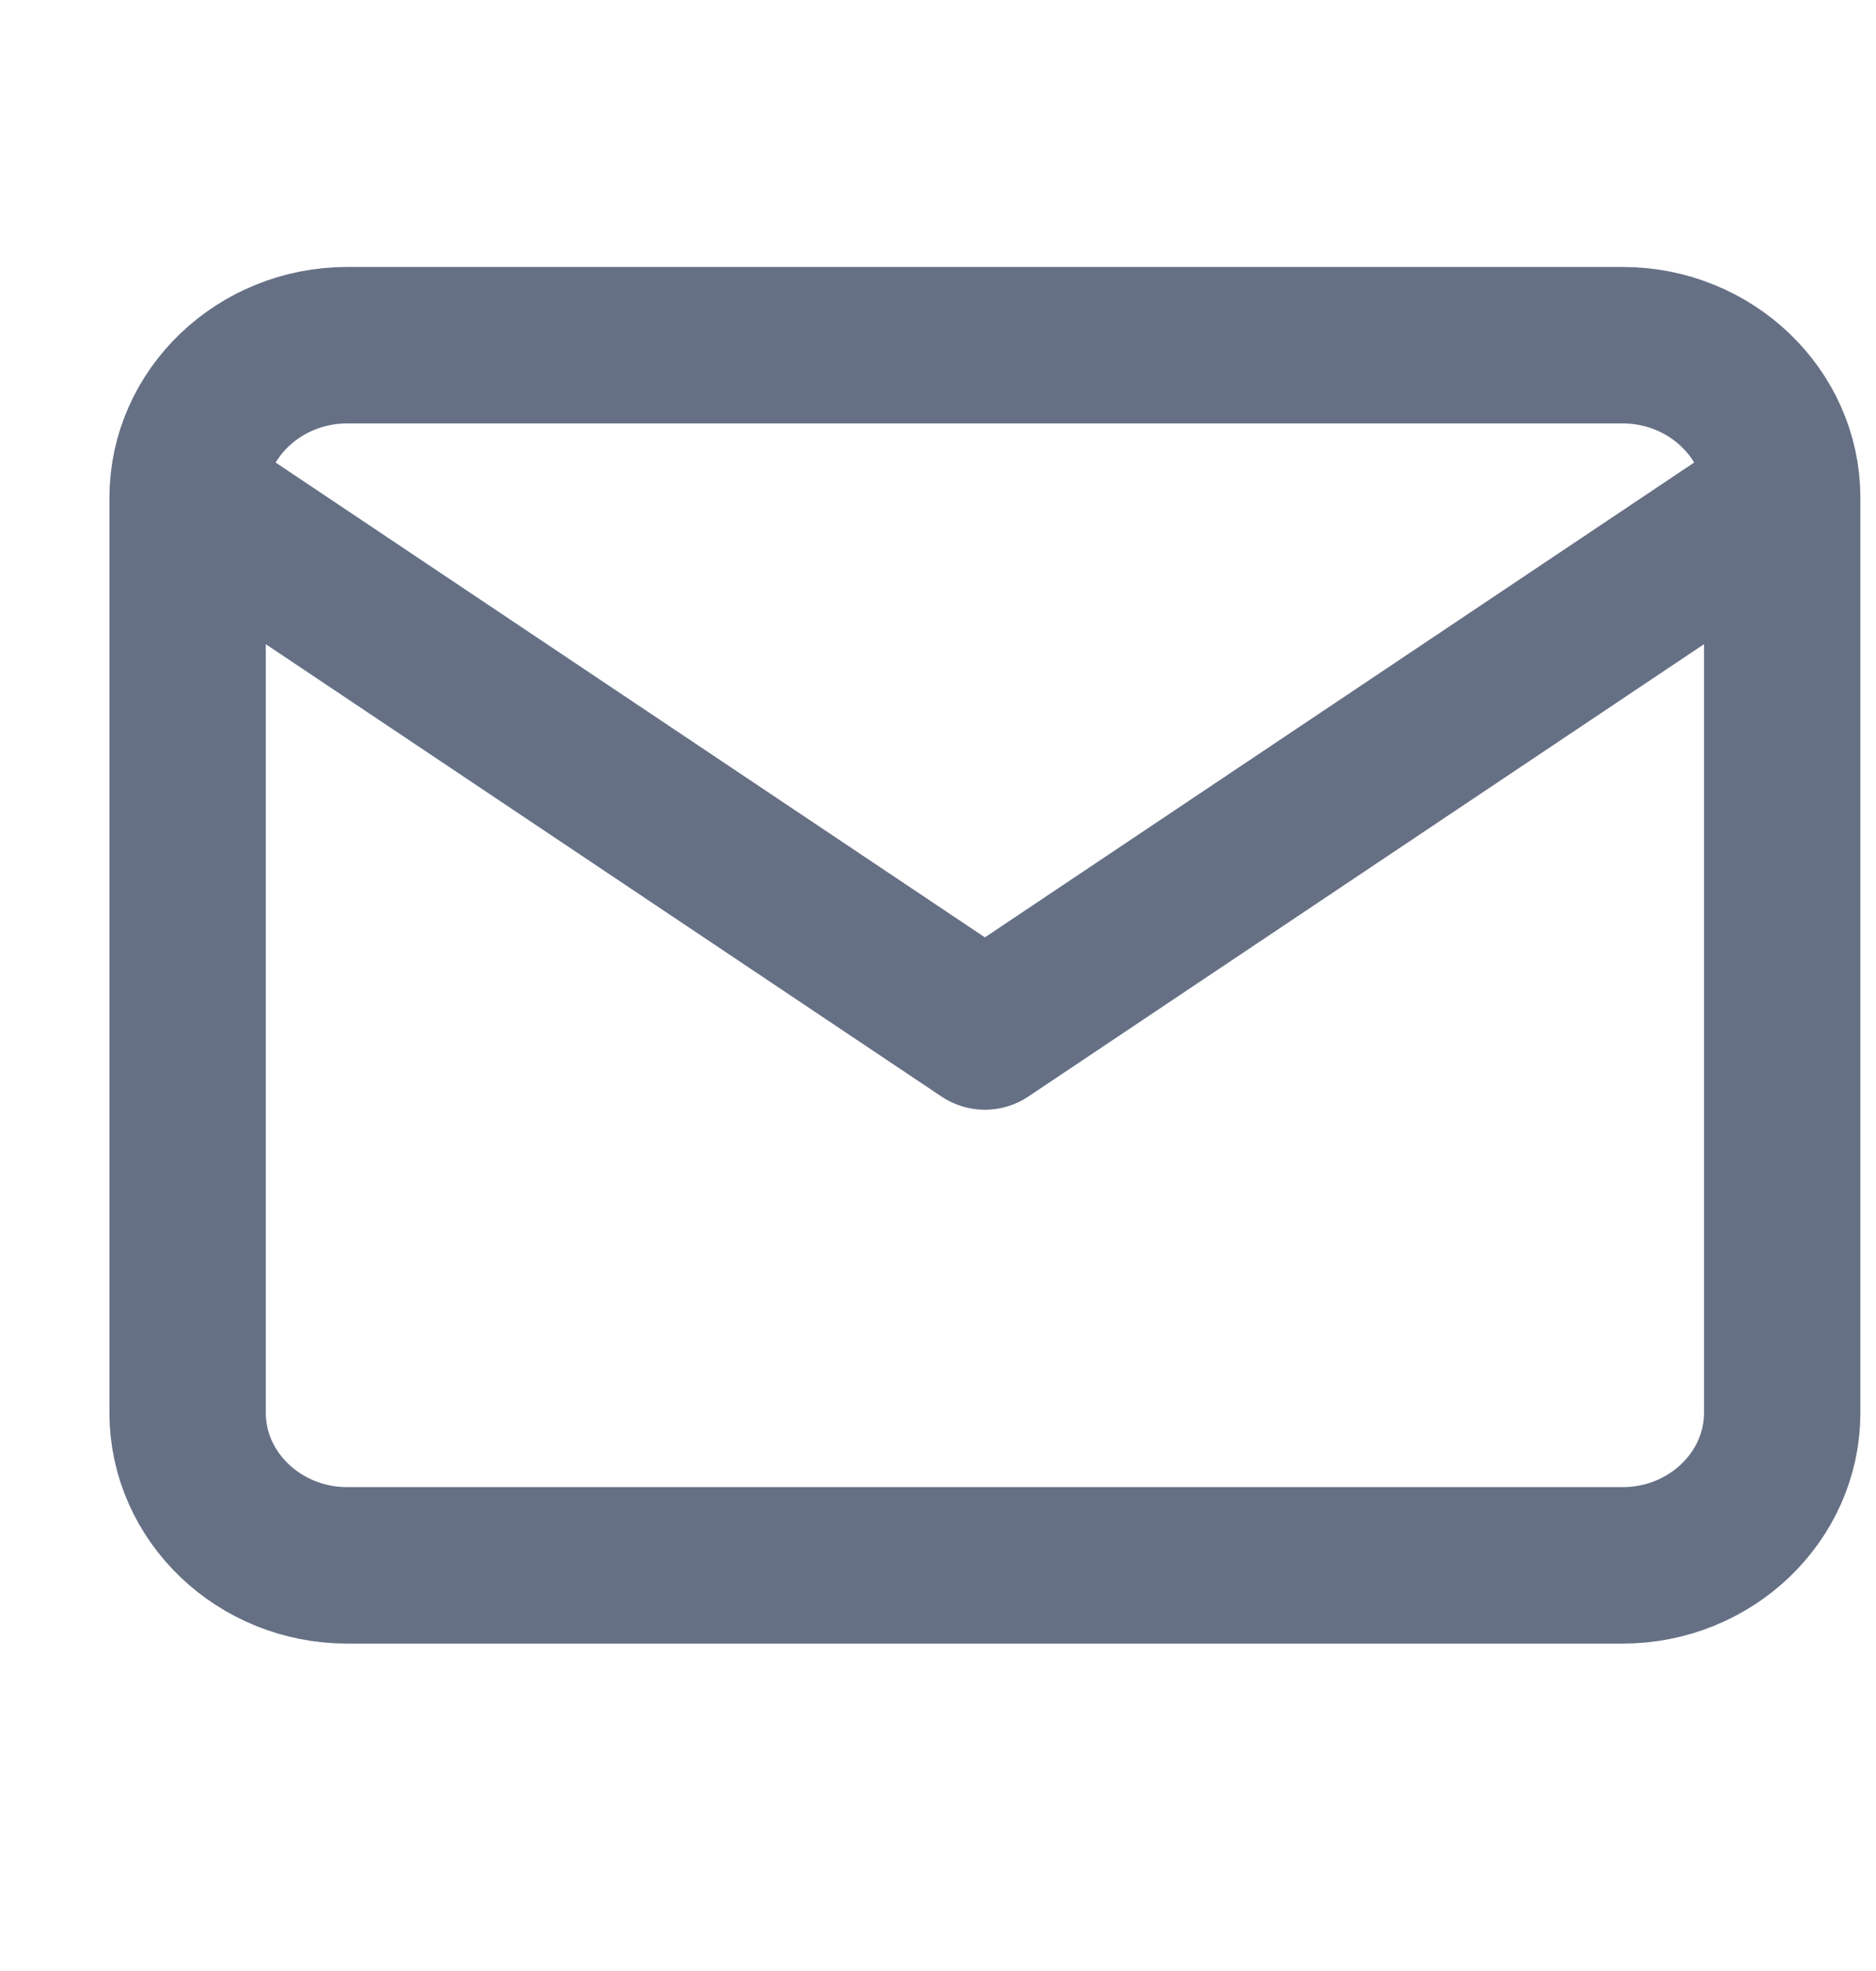 <svg width="20" height="21" viewBox="0 0 20 21" fill="none" xmlns="http://www.w3.org/2000/svg">
<path d="M19 5.303C19 4.409 18.235 3.678 17.3 3.678H3.7C2.765 3.678 2 4.409 2 5.303M19 5.303V15.053C19 15.947 18.235 16.678 17.3 16.678H3.7C2.765 16.678 2 15.947 2 15.053V5.303M19 5.303L10.5 10.99L2 5.303" stroke="#667085" stroke-width="1.667" stroke-linecap="round" stroke-linejoin="round"/>
</svg>
